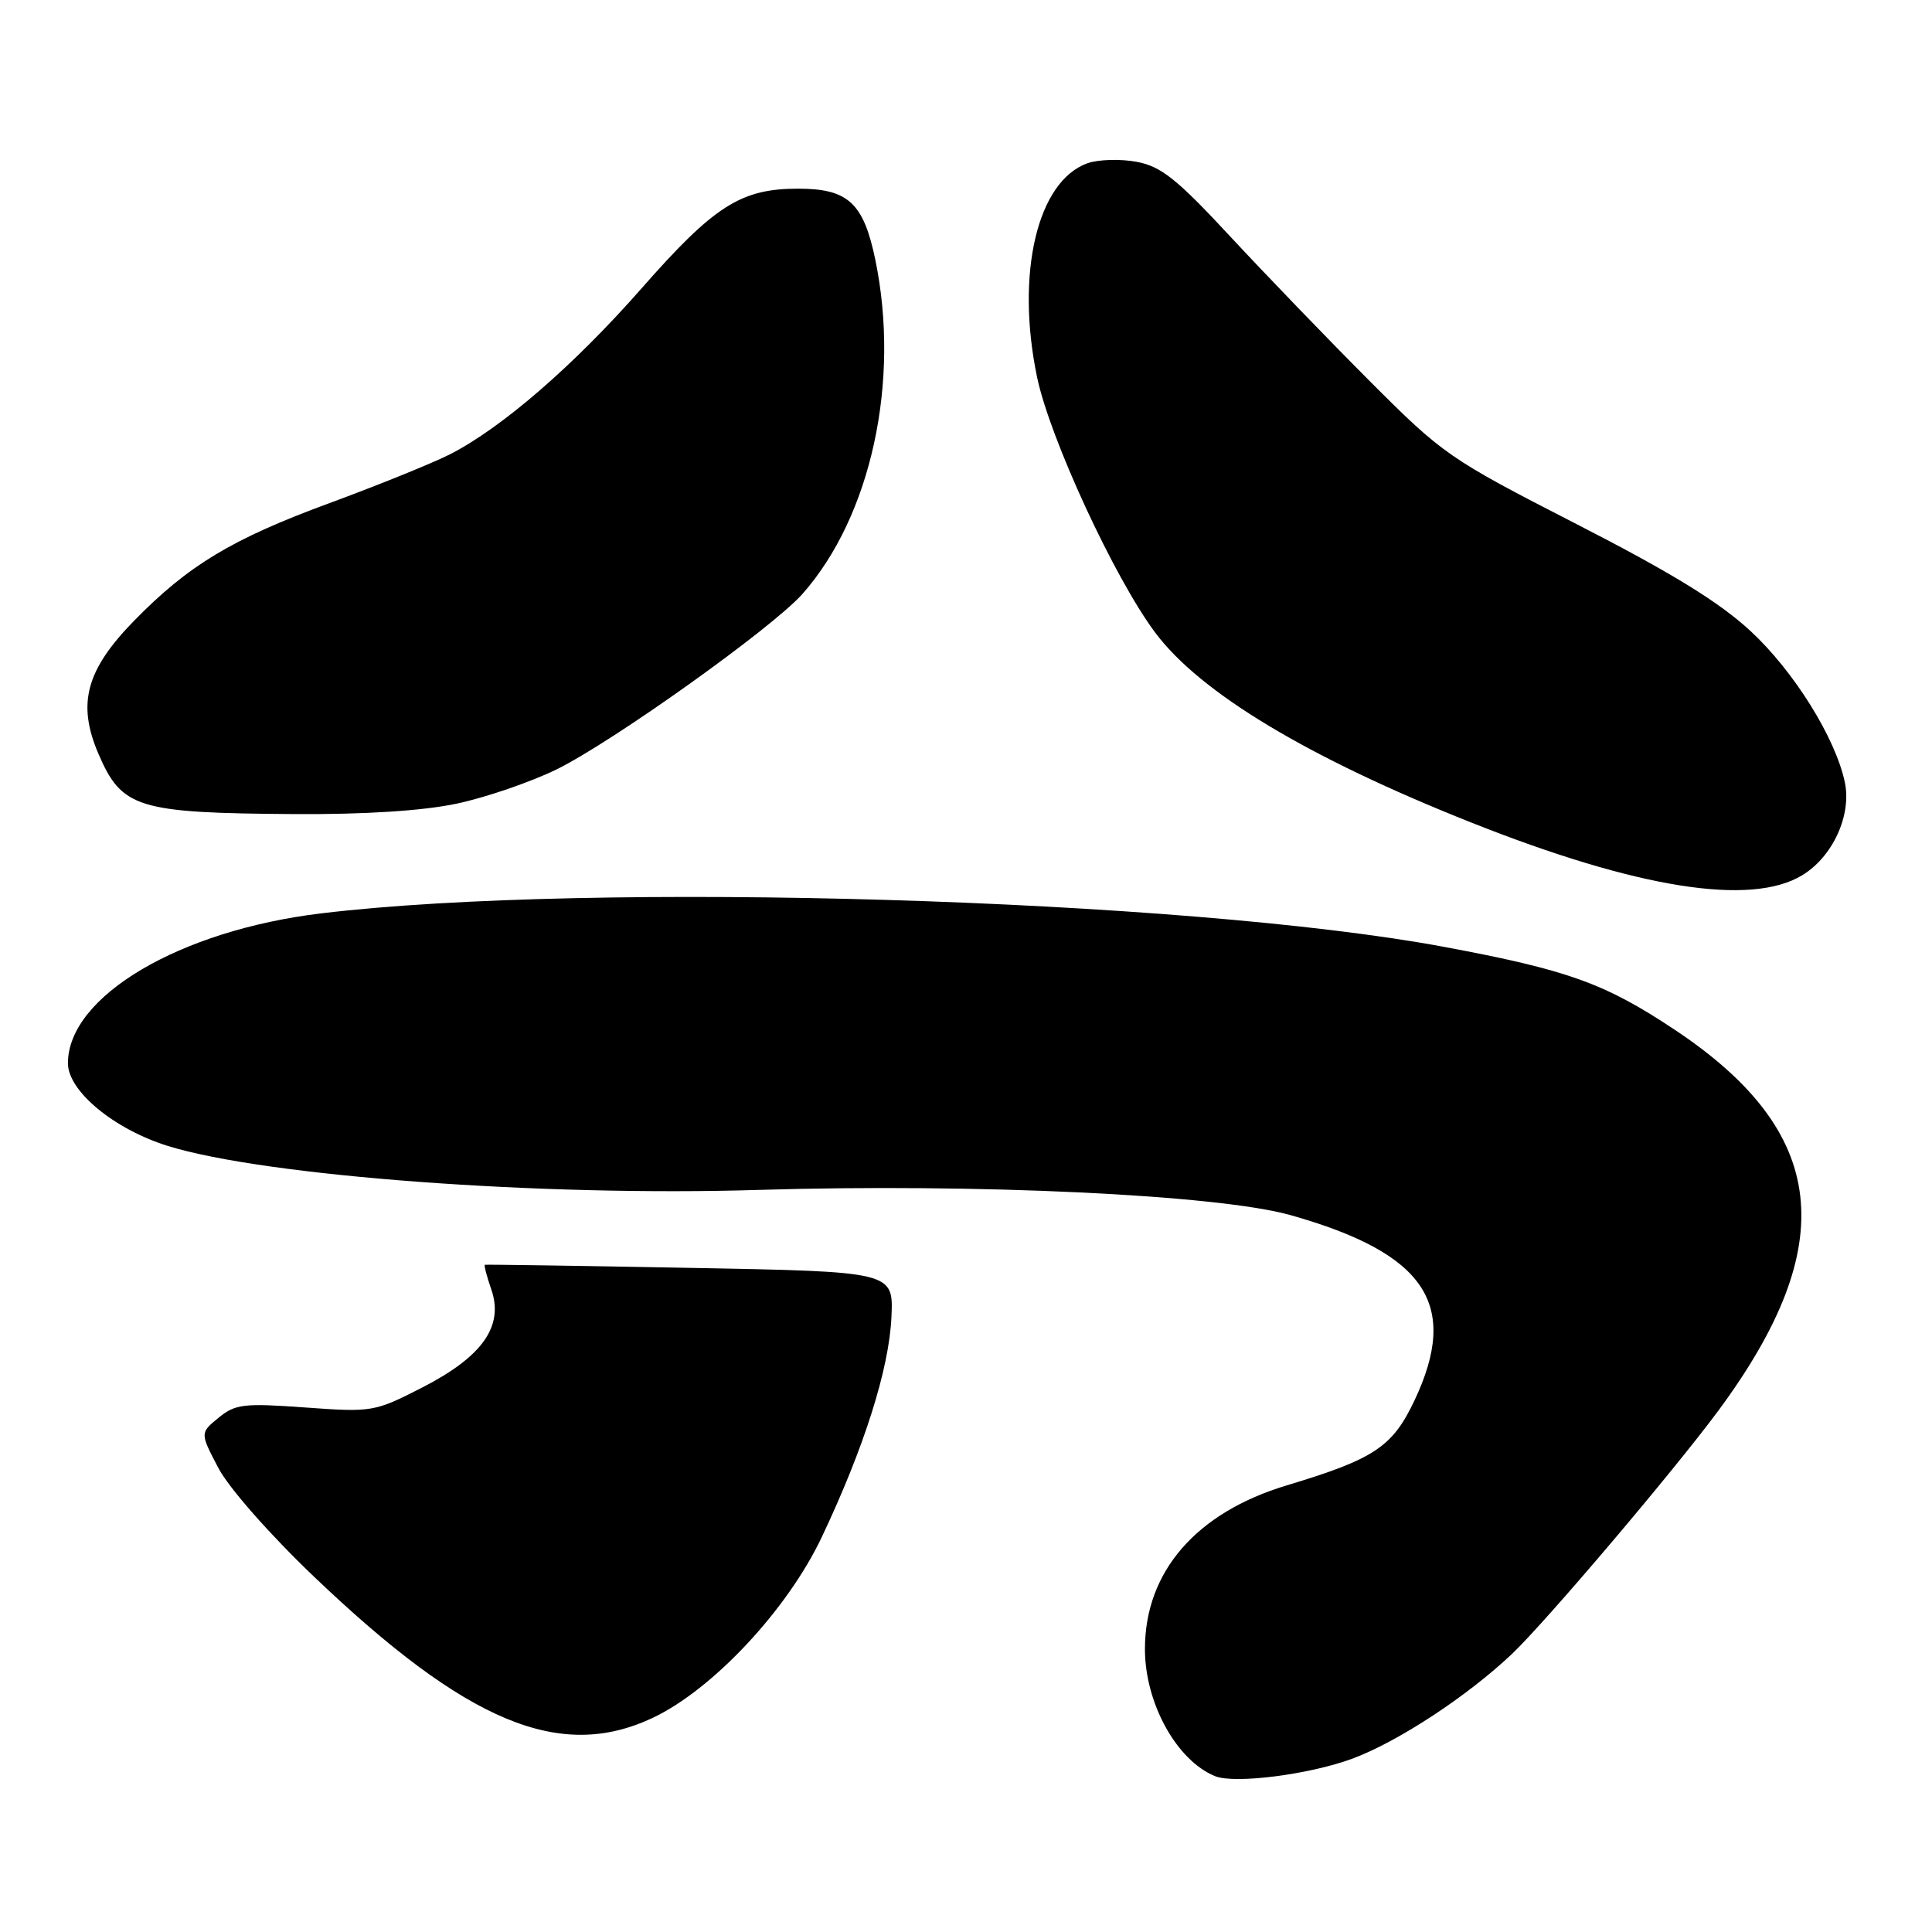 <?xml version="1.0" encoding="UTF-8" standalone="no"?>
<!DOCTYPE svg PUBLIC "-//W3C//DTD SVG 1.1//EN" "http://www.w3.org/Graphics/SVG/1.1/DTD/svg11.dtd" >
<svg xmlns="http://www.w3.org/2000/svg" xmlns:xlink="http://www.w3.org/1999/xlink" version="1.1" viewBox="0 0 256 256">
 <g >
 <path fill="currentColor"
d=" M 179.26 233.01 C 185.33 230.73 194.46 224.73 200.35 219.15 C 204.82 214.91 221.81 194.88 227.72 186.88 C 243.98 164.87 242.26 149.97 221.90 136.44 C 212.64 130.28 207.74 128.52 191.26 125.45 C 157.08 119.09 78.22 116.74 42.61 121.02 C 23.80 123.27 9.02 132.01 9.00 140.88 C 9.00 144.58 15.14 149.65 22.29 151.86 C 35.23 155.85 71.66 158.56 100.50 157.67 C 129.31 156.79 161.44 158.31 171.00 161.01 C 188.92 166.07 193.45 172.84 187.42 185.58 C 184.51 191.73 182.09 193.33 170.50 196.82 C 158.50 200.43 151.71 208.26 151.71 218.50 C 151.71 225.67 155.90 233.27 161.00 235.35 C 163.60 236.41 173.57 235.13 179.26 233.01 Z  M 86.50 227.62 C 94.45 223.86 104.34 213.29 108.90 203.65 C 114.51 191.81 117.82 181.35 118.12 174.50 C 118.39 168.50 118.39 168.50 91.45 168.00 C 76.63 167.72 64.39 167.54 64.25 167.59 C 64.11 167.64 64.49 169.10 65.09 170.83 C 66.79 175.70 63.96 179.74 55.99 183.83 C 49.63 187.09 49.32 187.14 40.46 186.50 C 32.31 185.91 31.17 186.04 28.96 187.86 C 26.50 189.87 26.50 189.87 28.92 194.49 C 30.30 197.13 35.73 203.31 41.61 208.92 C 61.90 228.29 74.22 233.42 86.50 227.62 Z  M 238.81 115.97 C 242.86 113.51 245.37 108.01 244.45 103.65 C 243.21 97.77 237.70 88.94 231.96 83.62 C 227.79 79.77 221.52 75.91 208.87 69.43 C 192.01 60.79 191.21 60.23 181.50 50.50 C 176.00 44.99 167.68 36.36 163.00 31.32 C 155.93 23.70 153.84 22.04 150.60 21.44 C 148.45 21.04 145.54 21.13 144.13 21.62 C 137.45 23.97 134.55 36.24 137.42 49.99 C 139.12 58.09 147.64 76.53 153.03 83.77 C 158.99 91.79 173.31 100.40 195.00 109.01 C 216.95 117.73 232.01 120.12 238.81 115.97 Z  M 60.50 106.49 C 64.35 105.68 70.31 103.63 73.75 101.95 C 81.21 98.28 102.34 83.20 106.33 78.70 C 115.43 68.41 119.32 50.51 115.98 34.40 C 114.42 26.88 112.37 25.00 105.75 25.00 C 98.18 25.00 94.63 27.26 85.02 38.20 C 76.03 48.43 66.52 56.67 59.64 60.19 C 57.36 61.35 50.18 64.26 43.67 66.66 C 30.73 71.42 24.97 74.89 17.78 82.24 C 11.39 88.78 10.19 93.25 13.05 99.90 C 16.15 107.09 18.20 107.73 39.00 107.87 C 48.32 107.93 56.00 107.44 60.50 106.49 Z "/>
</g>
</svg>